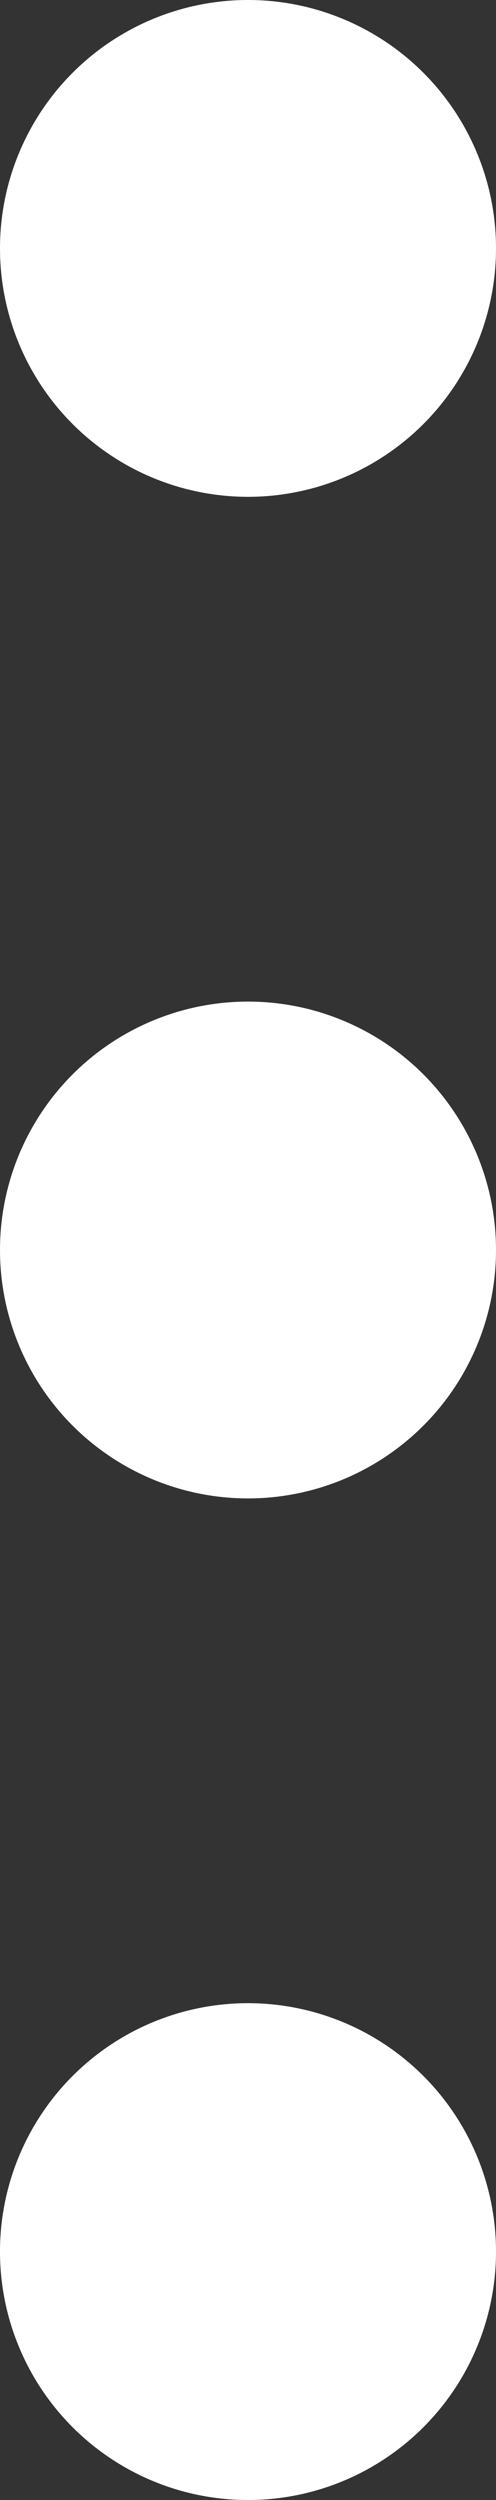 <svg xmlns="http://www.w3.org/2000/svg" viewBox="0 0 4.372 22"><rect x="0" y="0" width="4.372" height="22" fill="#333333" stroke="none"/><defs><style>.a{fill:#fff;}</style></defs><g transform="translate(-169.33 -33.096)"><circle class="a" cx="2.186" cy="2.186" r="2.186" transform="translate(169.33 33.096)"/><circle class="a" cx="2.186" cy="2.186" r="2.186" transform="translate(169.33 41.91)"/><path class="a" d="M2.186,0A2.186,2.186,0,1,1,0,2.186,2.186,2.186,0,0,1,2.186,0Z" transform="translate(169.33 50.724)"/></g></svg>
